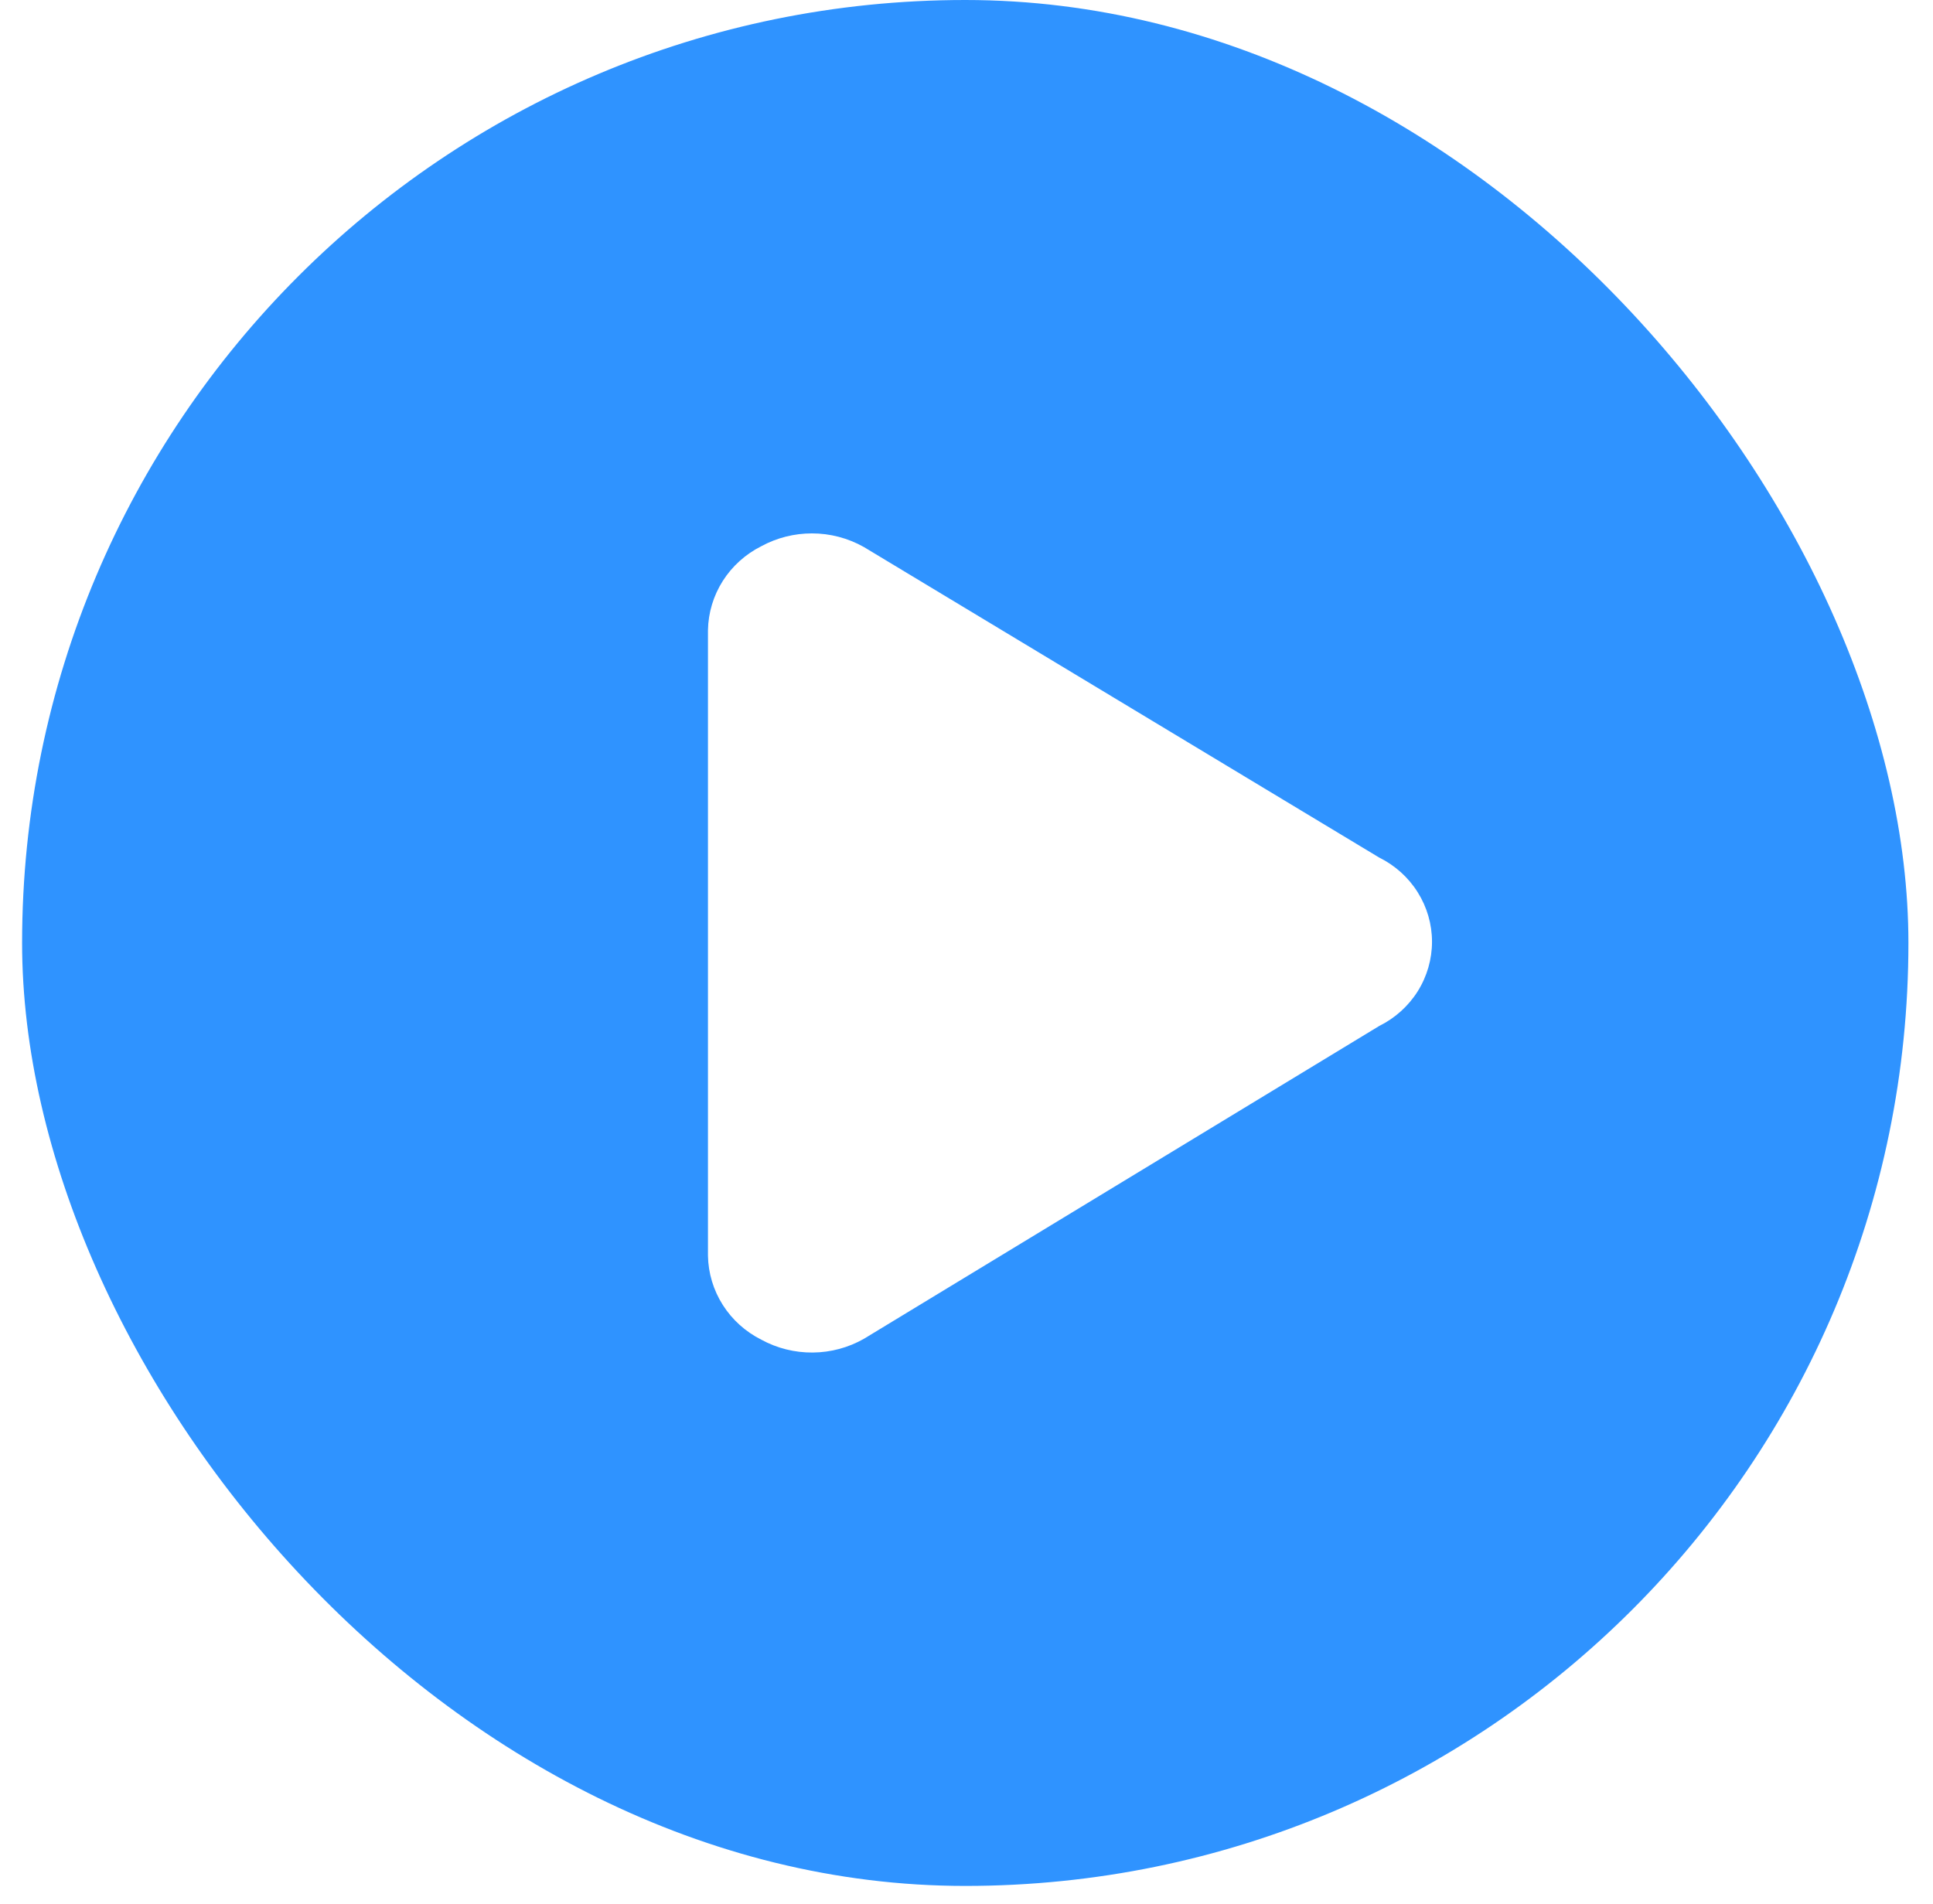 <svg width="67" height="66" viewBox="0 0 67 66" fill="none" xmlns="http://www.w3.org/2000/svg">
<g filter="url(#filter0_b_2_1268)">
<rect x="0.766" width="65.382" height="65.382" rx="32.691" fill="#2F93FF"/>
<g clip-path="url(#clip0_2_1268)">
<path fill-rule="evenodd" clip-rule="evenodd" d="M28.14 18.492C27.528 18.492 26.926 18.644 26.391 18.935C25.842 19.21 25.38 19.626 25.054 20.138C24.728 20.651 24.55 21.241 24.539 21.846V43.535C24.55 44.139 24.728 44.73 25.054 45.242C25.38 45.755 25.842 46.171 26.391 46.446C26.936 46.743 27.55 46.896 28.173 46.89C28.796 46.885 29.407 46.72 29.946 46.413L47.803 35.57C48.354 35.297 48.817 34.88 49.141 34.364C49.464 33.848 49.635 33.254 49.635 32.648C49.635 32.042 49.463 31.448 49.139 30.933C48.816 30.417 48.352 30 47.801 29.728L29.944 18.965C29.395 18.655 28.773 18.491 28.14 18.492Z" fill="white"/>
</g>
</g>
<defs>
<filter id="filter0_b_2_1268" x="-3.234" y="-4" width="73.383" height="73.381" filterUnits="userSpaceOnUse" color-interpolation-filters="sRGB">
<feFlood flood-opacity="0" result="BackgroundImageFix"/>
<feGaussianBlur in="BackgroundImageFix" stdDeviation="2"/>
<feComposite in2="SourceAlpha" operator="in" result="effect1_backgroundBlur_2_1268"/>
<feBlend mode="normal" in="SourceGraphic" in2="effect1_backgroundBlur_2_1268" result="shape"/>
</filter>
<clipPath id="clip0_2_1268">
<rect width="32.361" height="28.398" fill="white" transform="translate(17.277 18.492)"/>
</clipPath>
</defs>
</svg>
